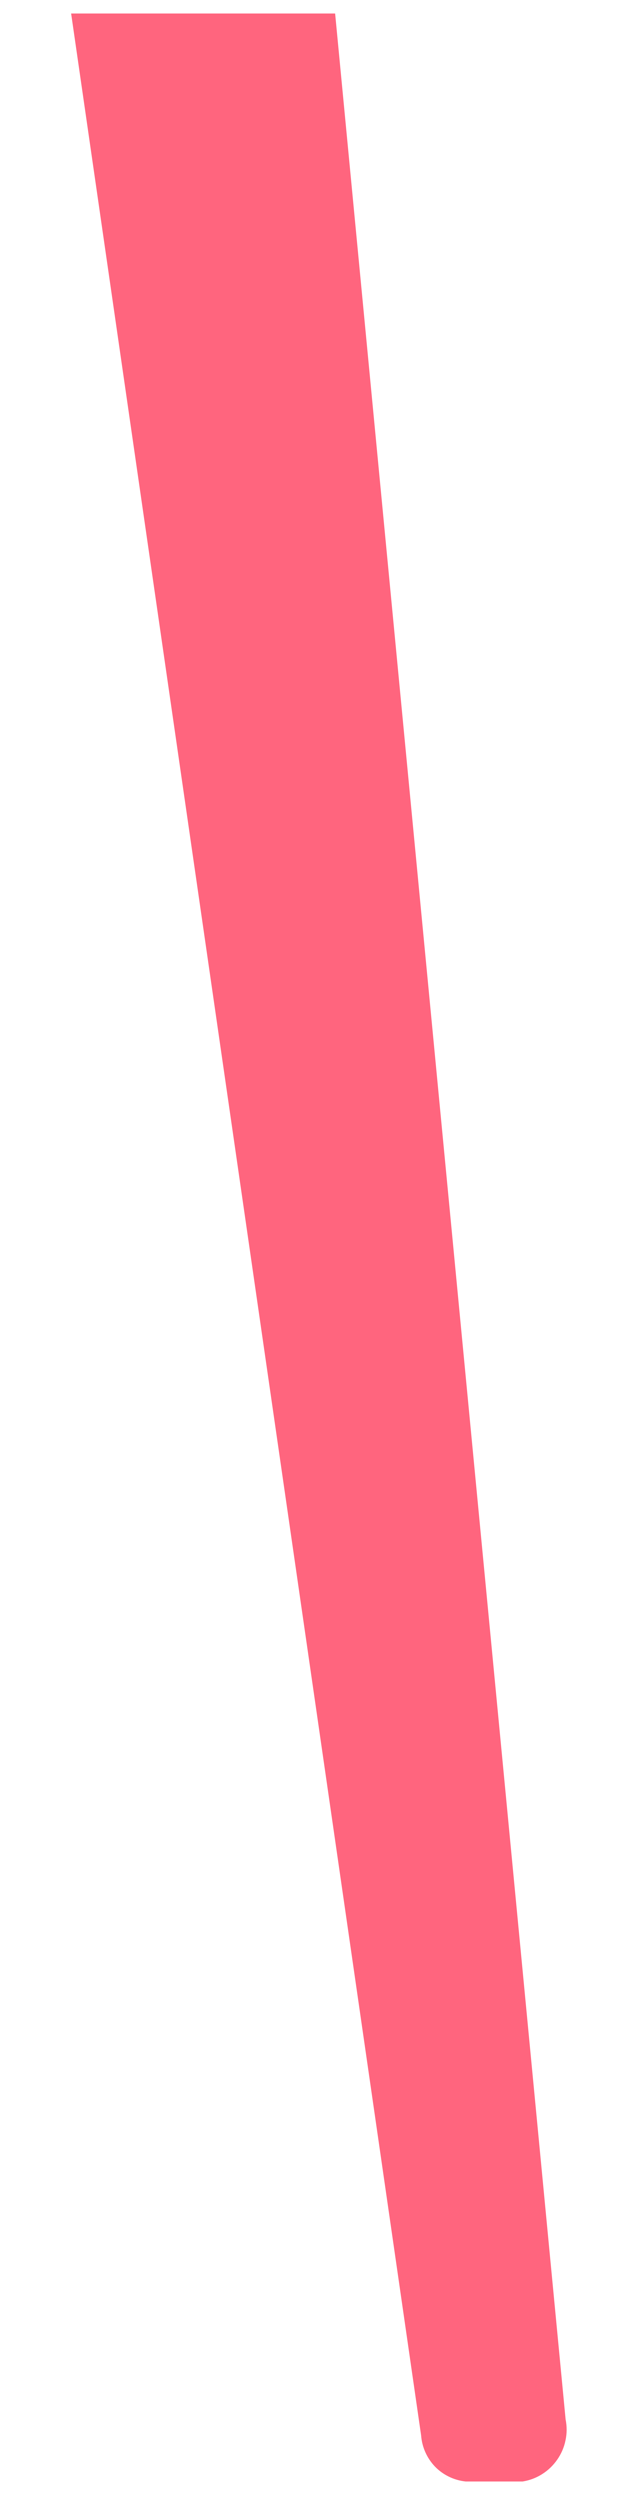 <?xml version="1.0" encoding="UTF-8" standalone="no"?><svg width='5' height='20' viewBox='0 0 5 20' fill='none' xmlns='http://www.w3.org/2000/svg'>
<path d='M4.181 19.852H3.725C3.632 19.842 3.545 19.8 3.48 19.733C3.415 19.665 3.376 19.577 3.369 19.484L0.569 0.108H2.681L4.525 19.356C4.536 19.411 4.536 19.468 4.524 19.523C4.513 19.578 4.49 19.631 4.458 19.677C4.426 19.723 4.385 19.763 4.337 19.793C4.29 19.823 4.237 19.843 4.181 19.852Z' fill='#FF657E'/>
</svg>
